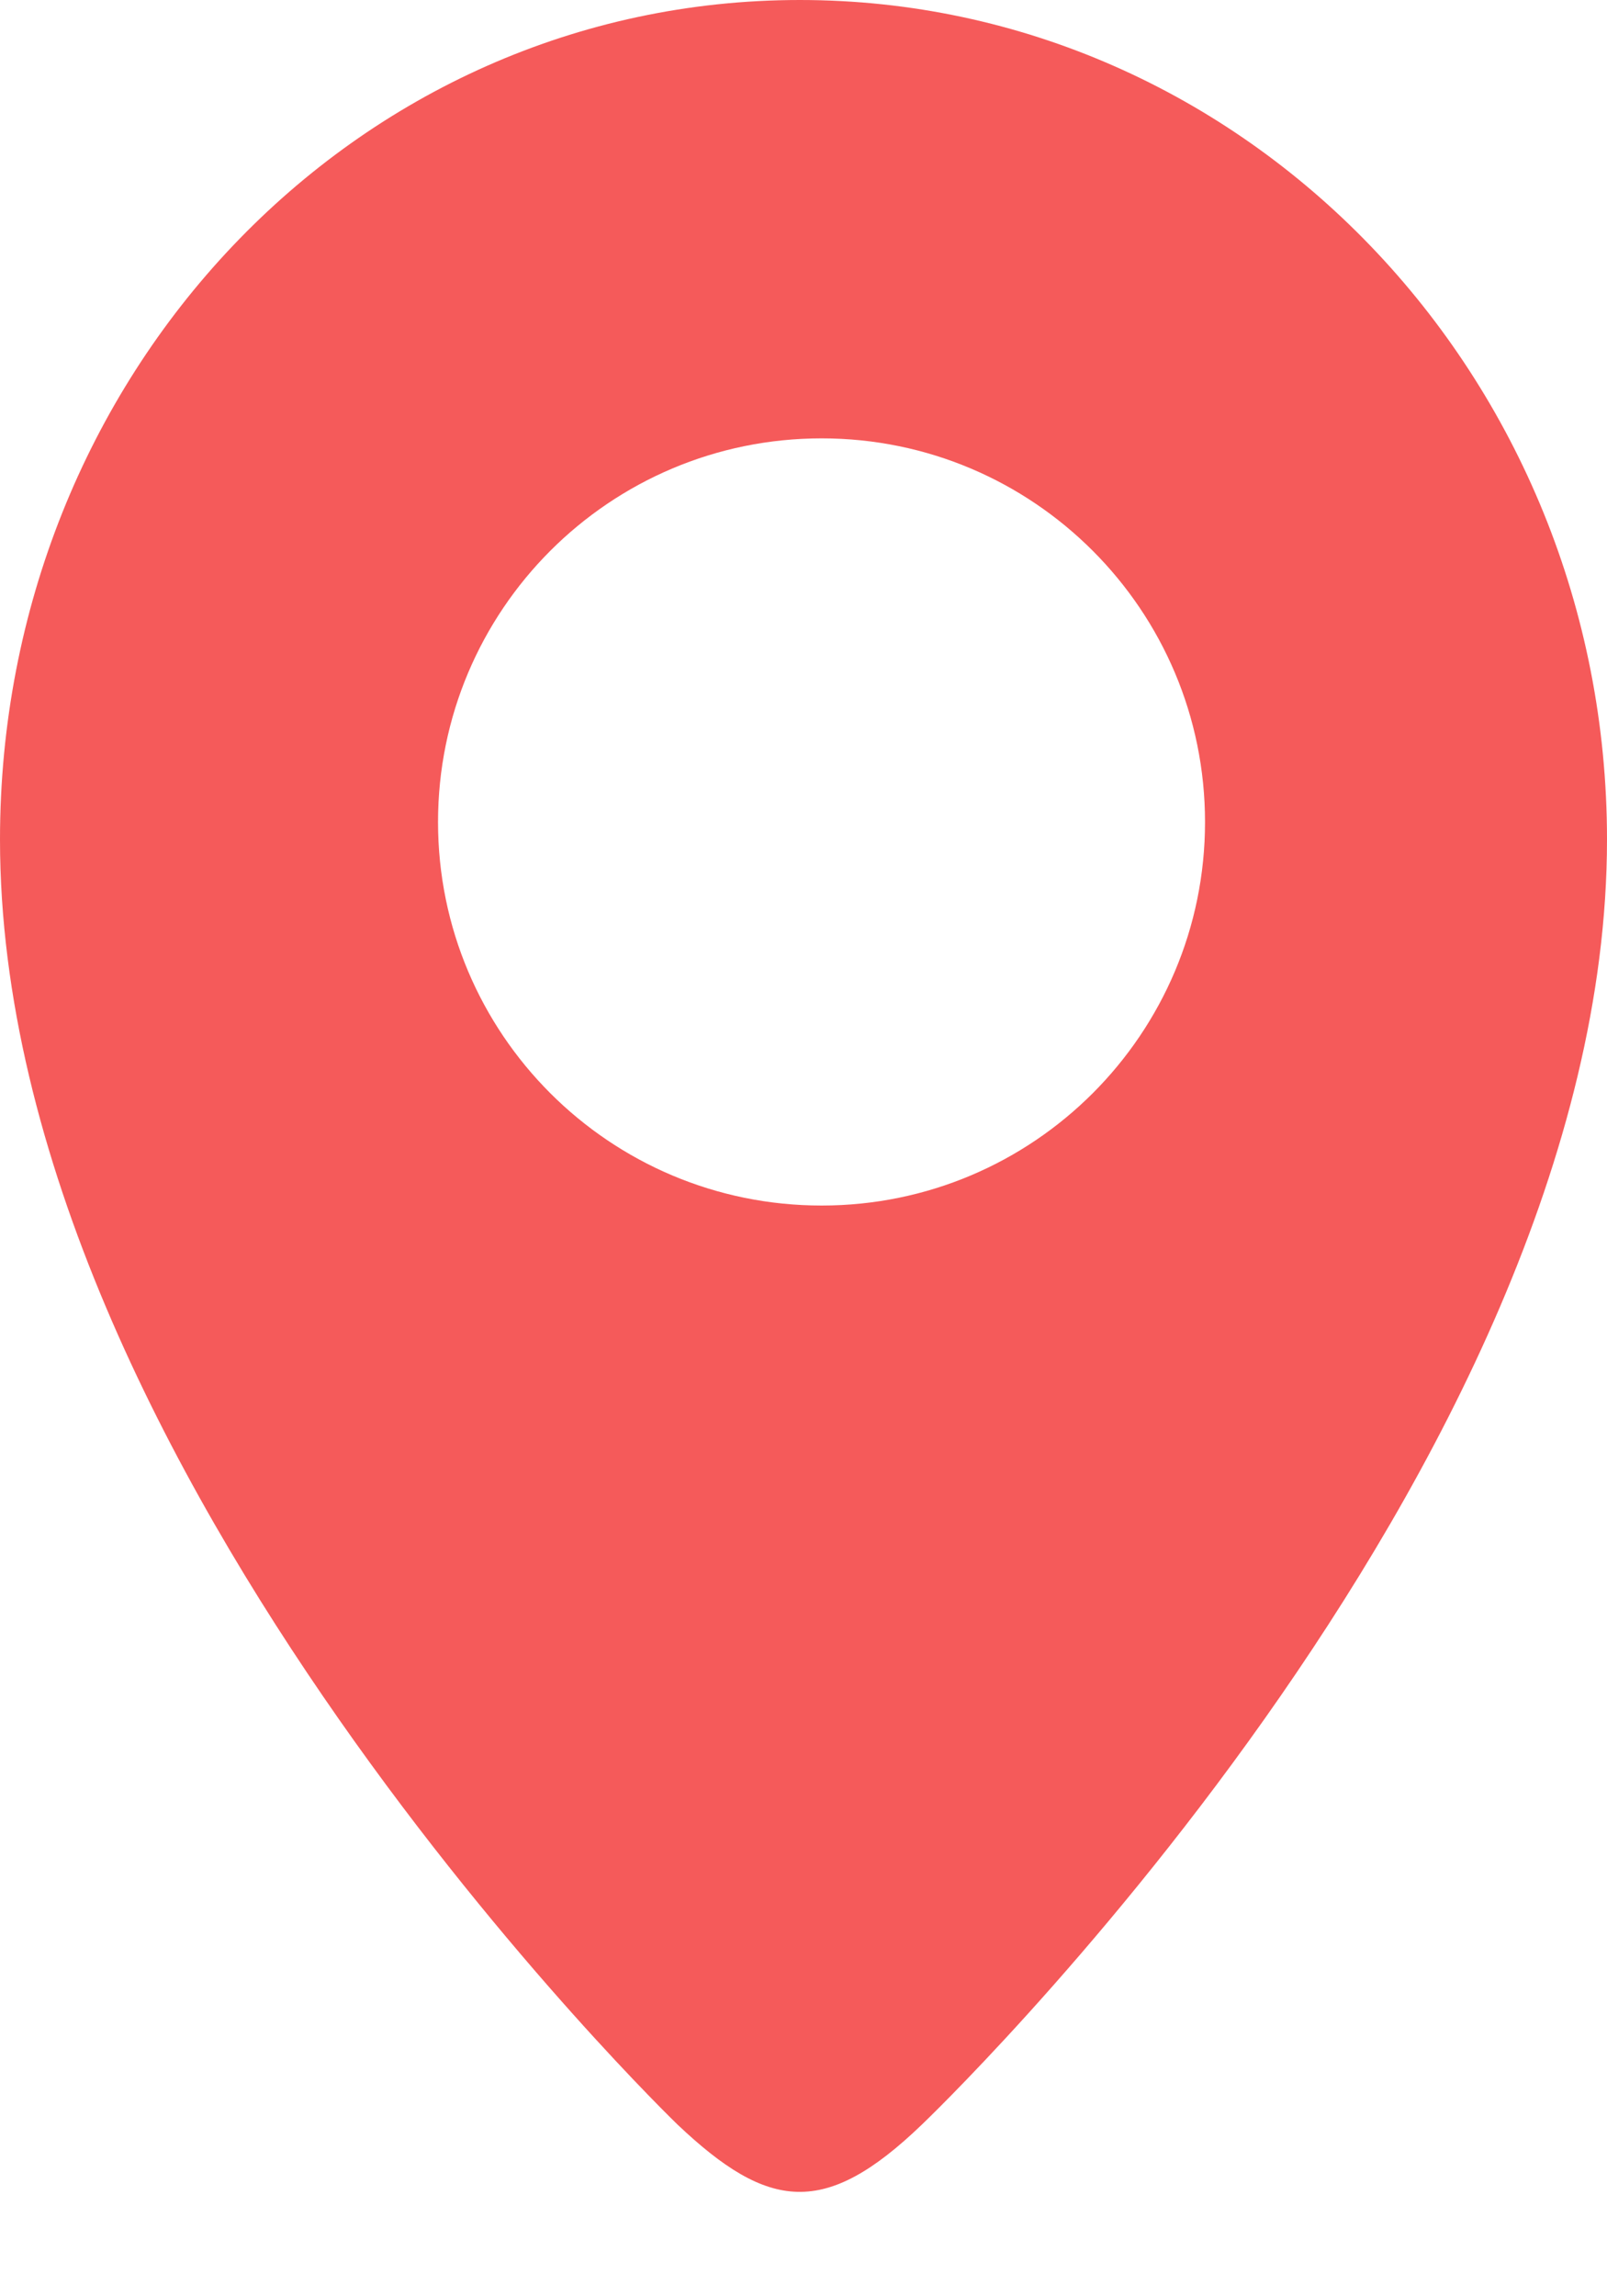 <svg width="7" height="10" viewBox="0 0 7 10" fill="none" xmlns="http://www.w3.org/2000/svg">
<rect width="7" height="10" fill="#E5E5E5"/>
<g id="Group 132">
<g id="with-dividers">
<g id="Group 127">
<g id="Group 119">
<g id="final-score">
<rect width="550" height="704" transform="translate(-197 -115)" fill="#F5F7FB"/>
</g>
</g>
<g id="Group 126">
<g id="final-score_2">
<rect width="550" height="704" transform="translate(-197 -115)" fill="white"/>
</g>
</g>
<g id="Group 124">
<g id="Group 137">
<g id="Group 134">
<g id="Group 130">
<path id="Fill 219" fill-rule="evenodd" clip-rule="evenodd" d="M3.579 5.25C2.655 5.25 1.908 4.502 1.908 3.58C1.908 2.658 2.655 1.909 3.579 1.909C4.502 1.909 5.249 2.658 5.249 3.58C5.249 4.502 4.502 5.25 3.579 5.25ZM3.484 0C1.542 0 0 1.637 0 3.656C0 6.408 2.951 9.252 2.951 9.252C3.348 9.628 3.594 9.658 4.016 9.252C4.016 9.252 7 6.408 7 3.656C7 1.637 5.425 0 3.484 0Z" fill="#F55A5A"/>
</g>
</g>
</g>
</g>
</g>
</g>
</g>
</svg>
